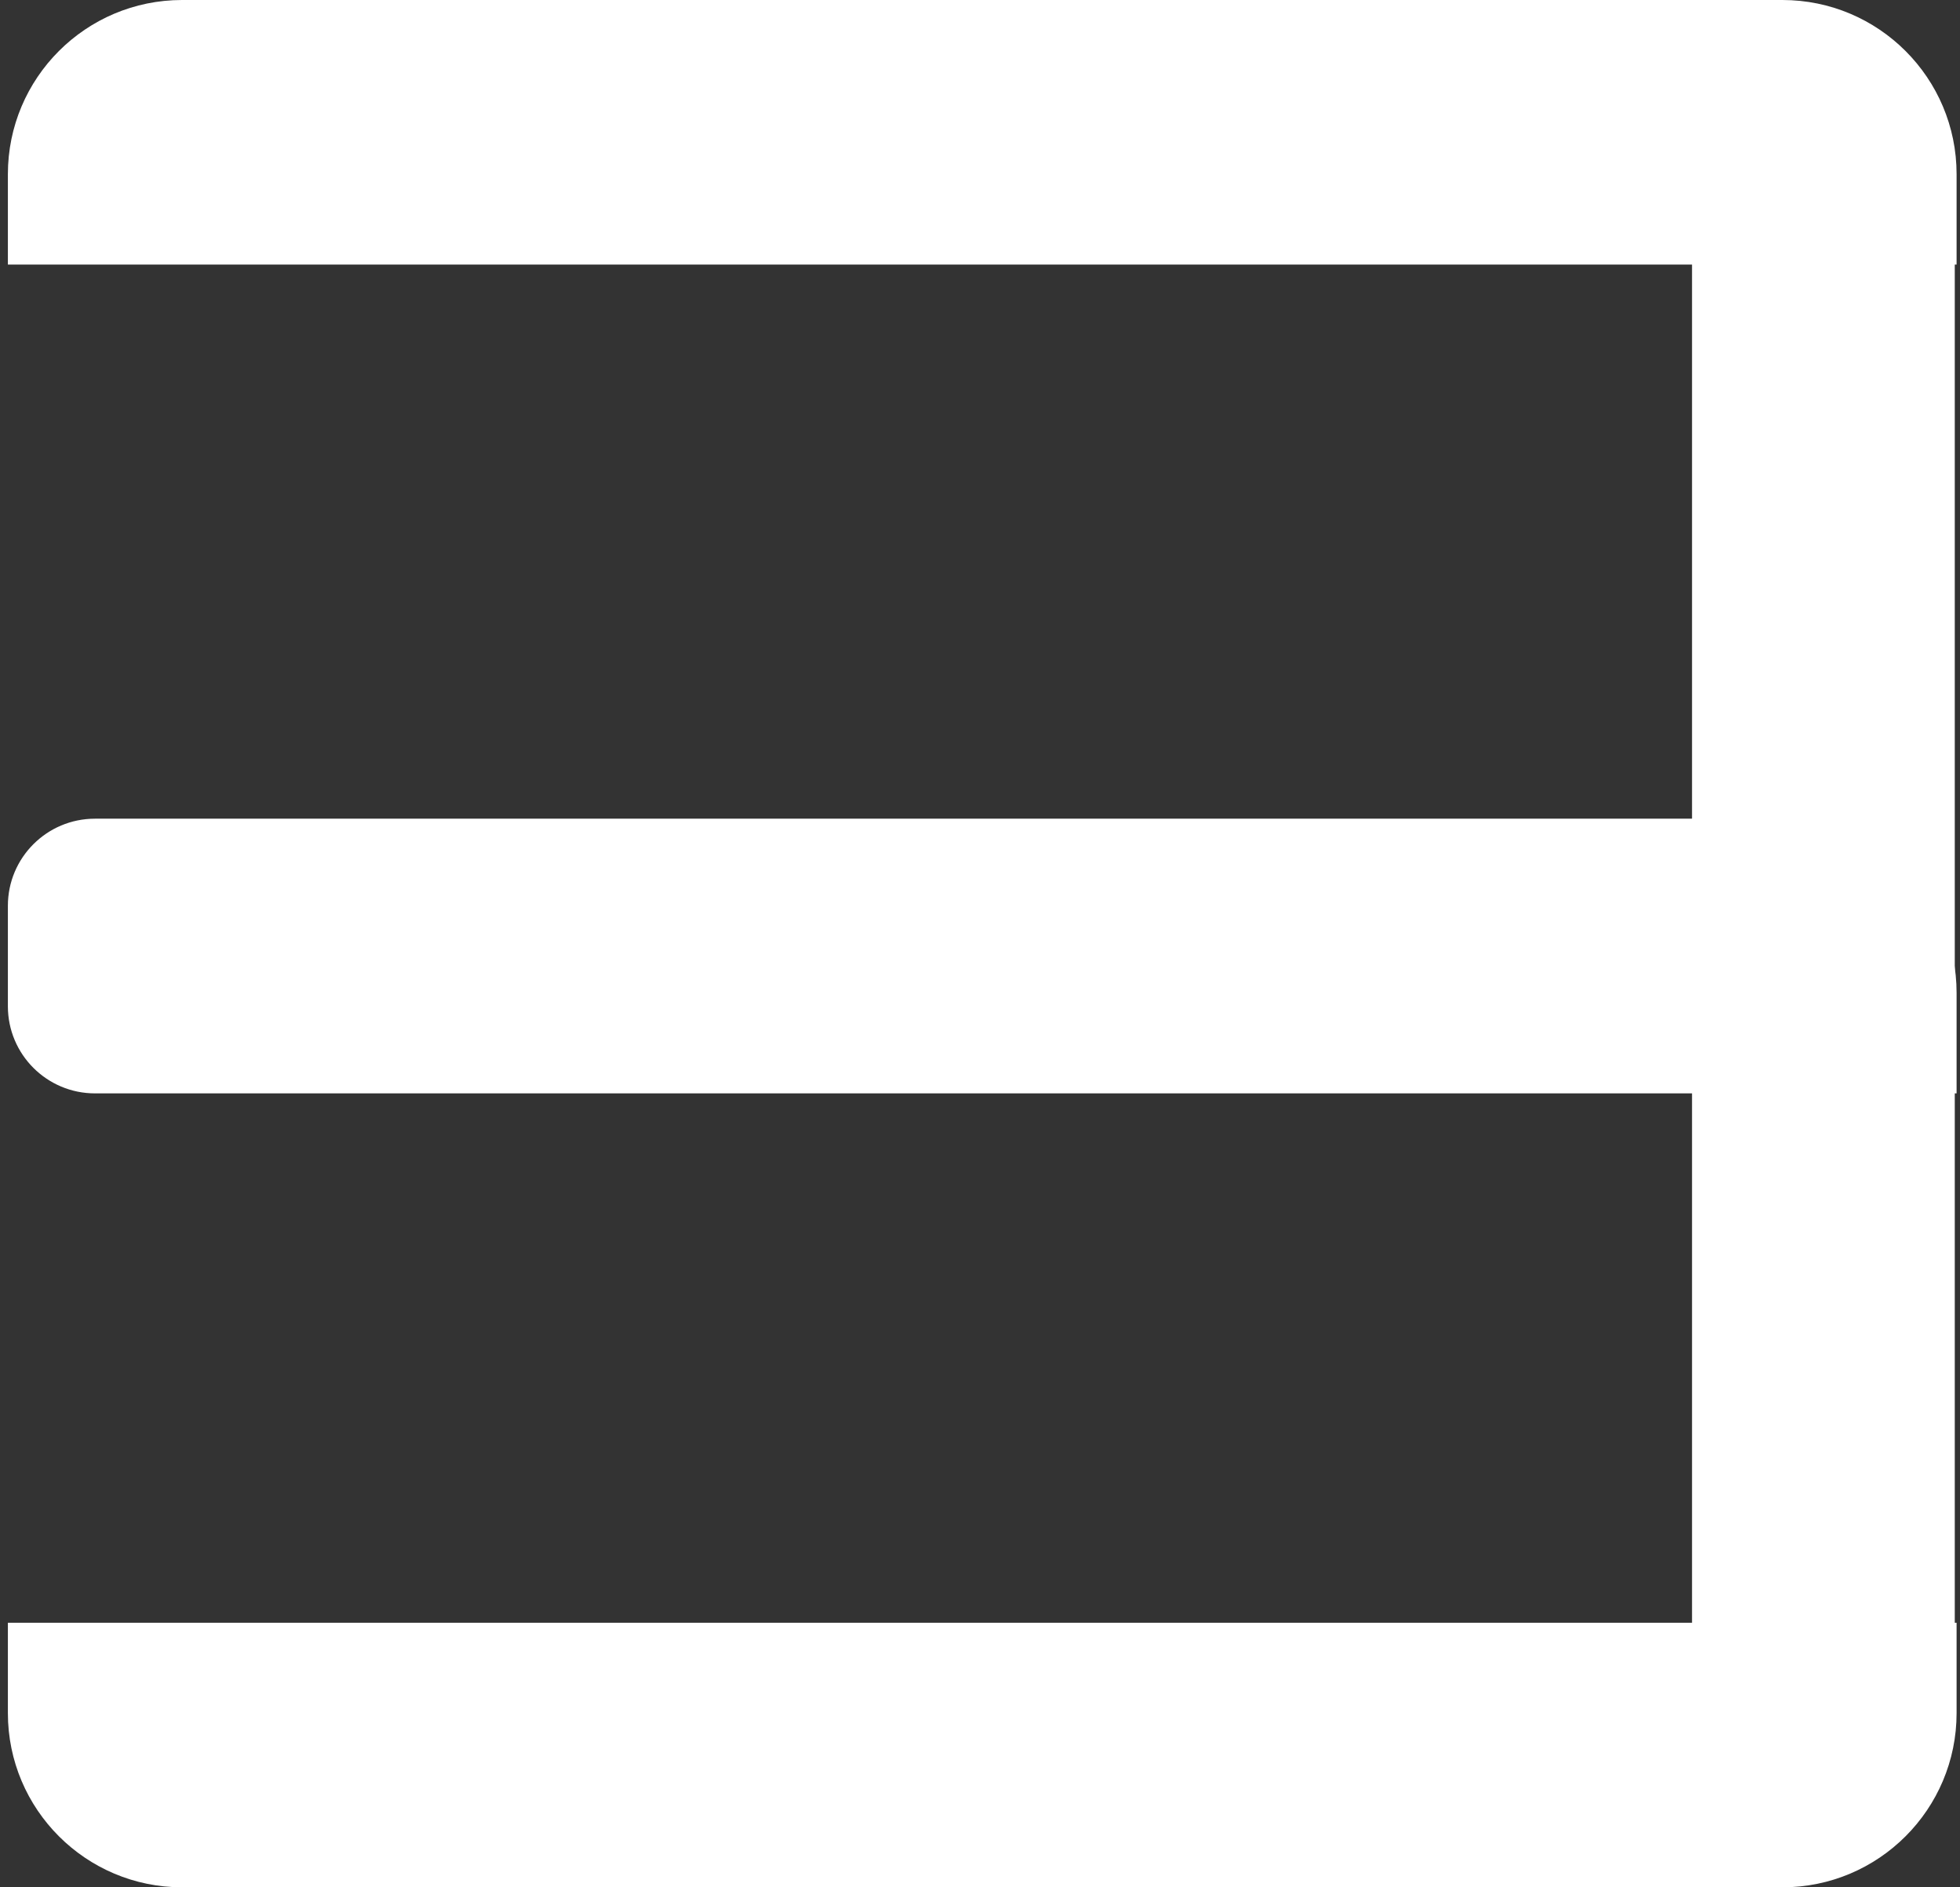 <svg width="135" height="130" viewBox="0 0 135 130" fill="none" xmlns="http://www.w3.org/2000/svg">
<rect x="0" y="0" width="135" height="130" fill="#333333" stroke="none"/>
<path d="M0.543 12C0.543 5.373 5.915 0 12.543 0H122.765C129.393 0 134.765 5.373 134.765 12V18.224H0.543V12Z" fill="white"/>
<path d="M128.543 75.017C121.915 75.017 116.543 69.645 116.543 63.017V18.126H134.64V75.017H128.543Z" fill="white"/>
<path d="M0.543 62.392C0.543 59.078 3.229 56.392 6.543 56.392H122.765C129.393 56.392 134.765 61.764 134.765 68.391V75.313H6.543C3.229 75.313 0.543 72.627 0.543 69.313V62.392Z" fill="white"/>
<path d="M116.543 113.342V56.392H122.64C129.268 56.392 134.64 61.764 134.64 68.392V113.342H116.543Z" fill="white"/>
<path d="M0.543 111.776H134.765V118C134.765 124.627 129.393 130 122.765 130H12.543C5.915 130 0.543 124.627 0.543 118V111.776Z" fill="white"/>
</svg>
